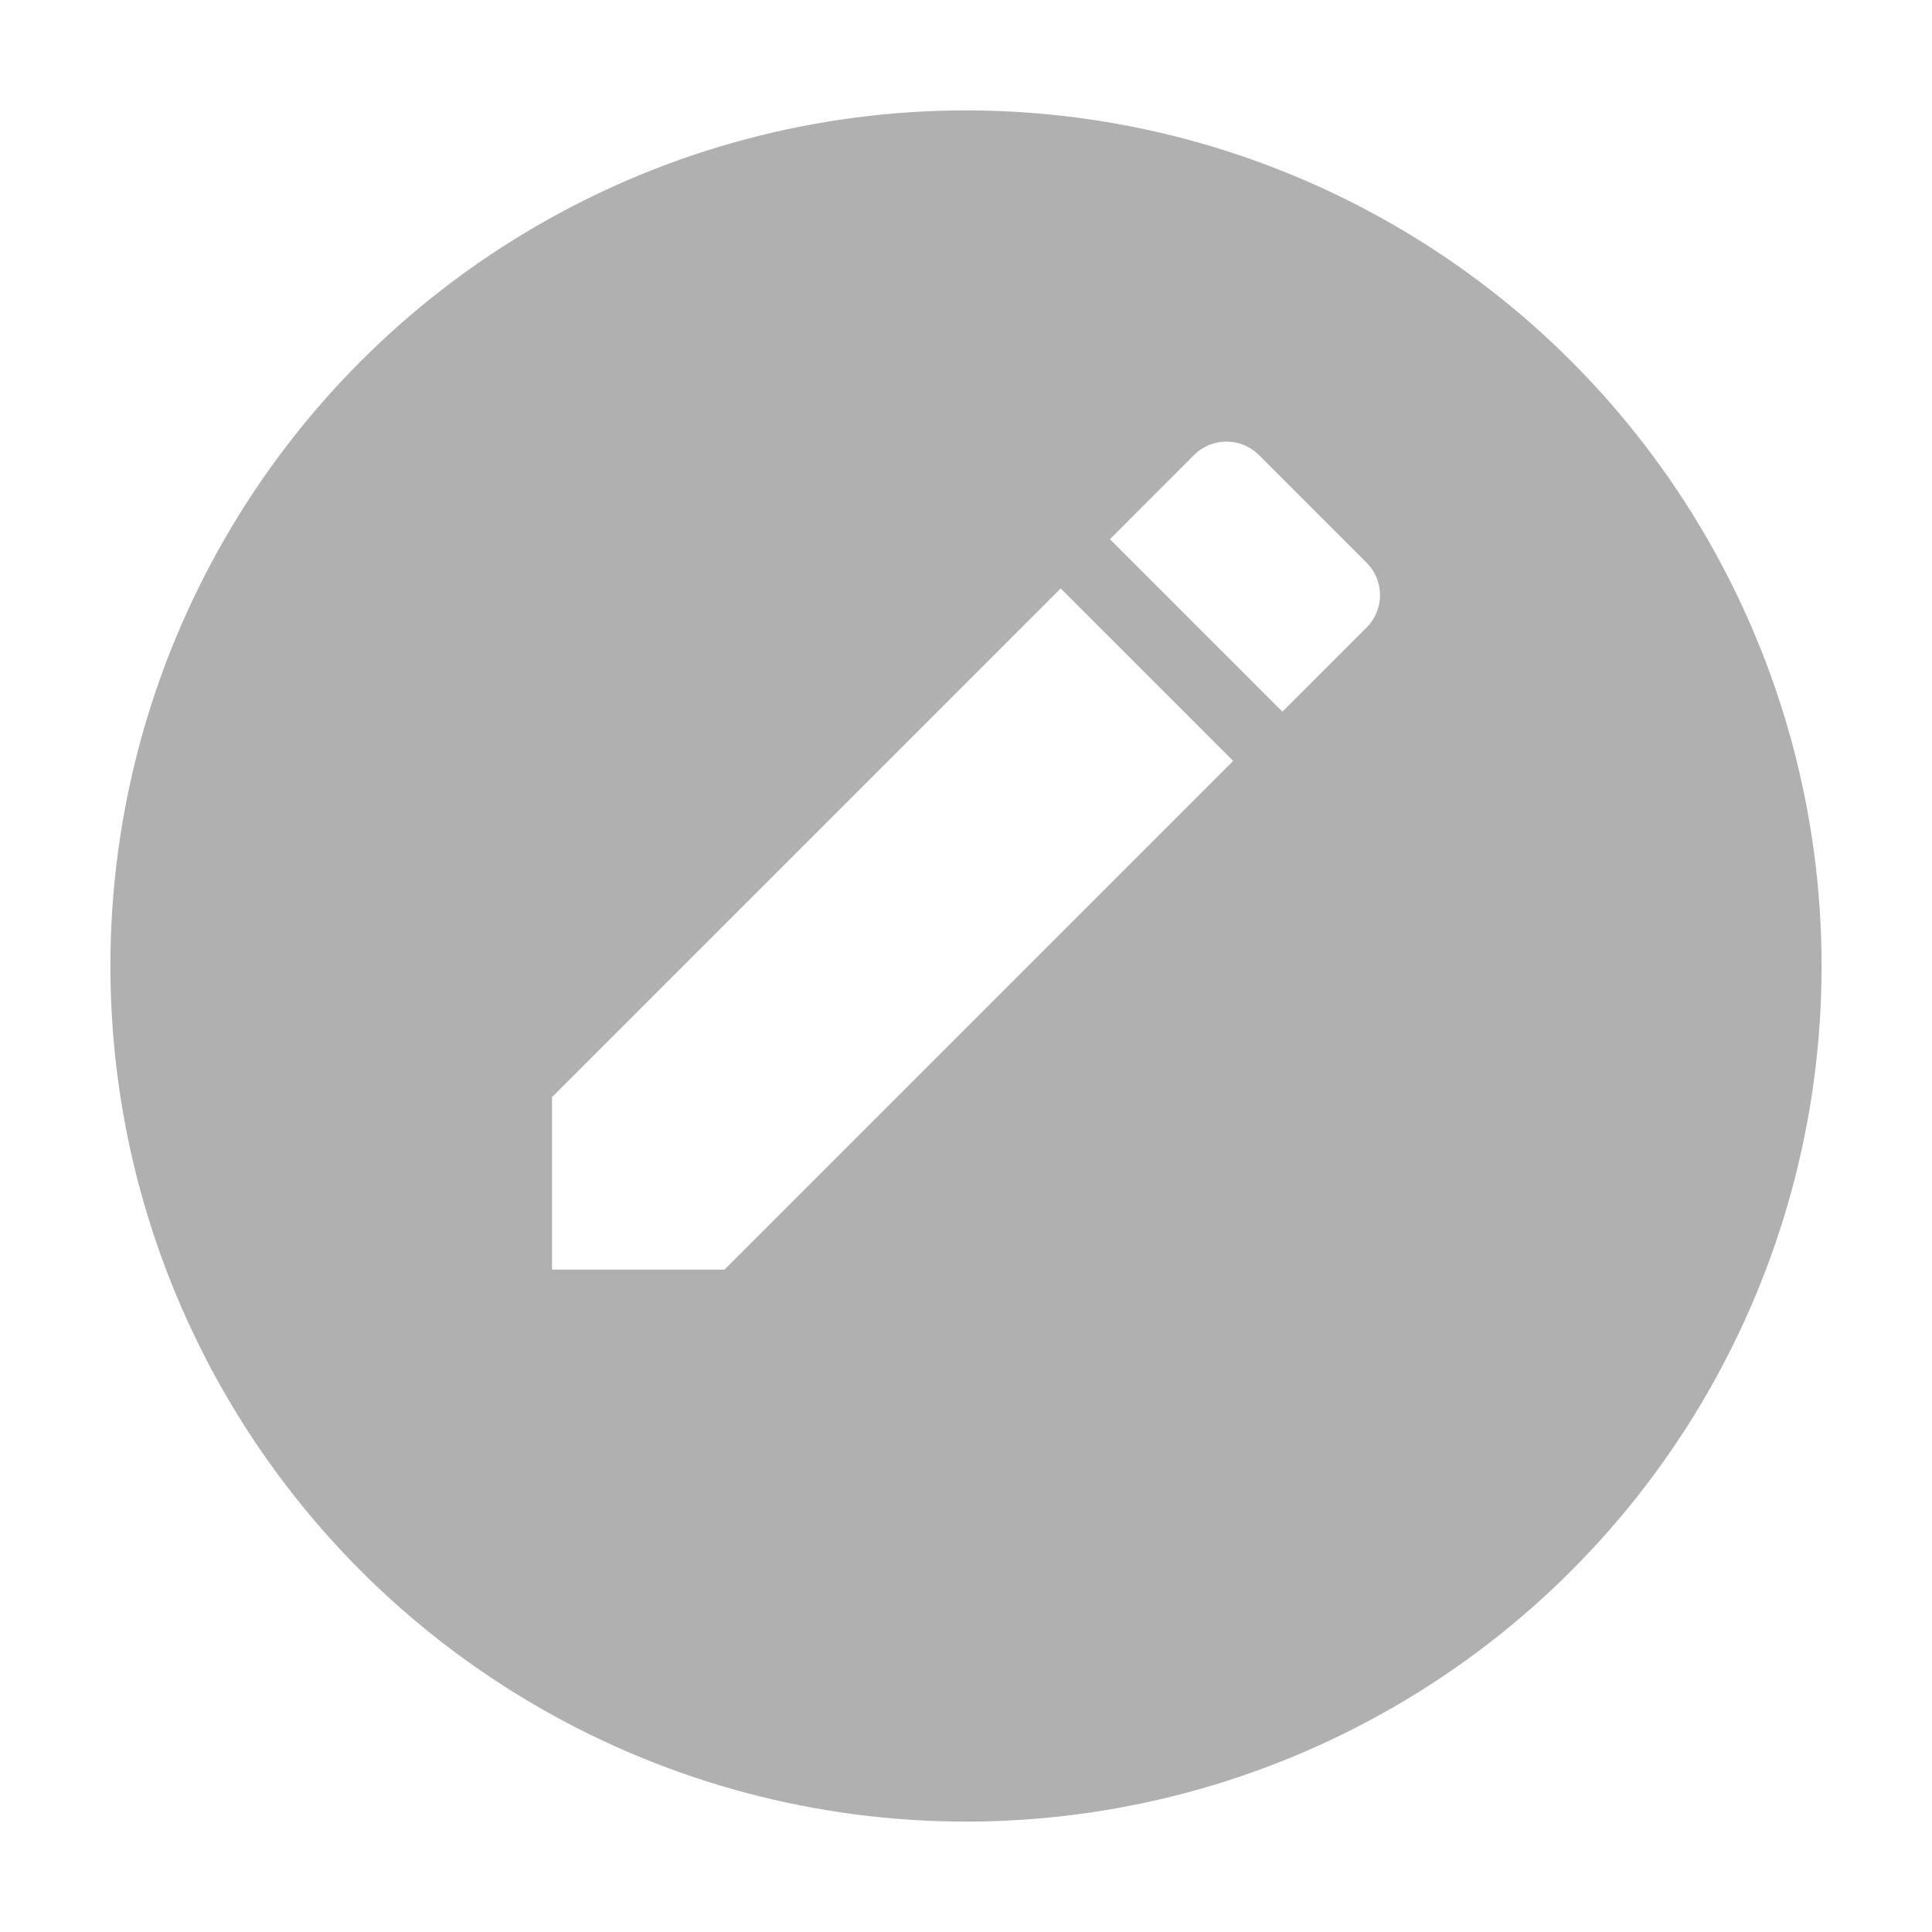 <svg width="70" height="70" viewBox="0 0 70 70" fill="none" xmlns="http://www.w3.org/2000/svg">
<g id="Group 427319575">
<g id="Ellipse 9" filter="url(#filter0_d_2258_1553)">
<circle cx="35" cy="31" r="31" fill="#B0B0B0"/>
</g>
<path id="Vector" d="M20 39.751V46H26.249L44.68 27.569L38.431 21.32L20 39.751ZM49.513 22.737C50.163 22.087 50.163 21.037 49.513 20.387L45.613 16.487C44.963 15.838 43.913 15.838 43.263 16.487L40.214 19.537L46.463 25.786L49.513 22.737Z" fill="white"/>
</g>
<defs>
<filter id="filter0_d_2258_1553" x="0" y="0" width="70" height="70" filterUnits="userSpaceOnUse" color-interpolation-filters="sRGB">
<feFlood flood-opacity="0" result="BackgroundImageFix"/>
<feColorMatrix in="SourceAlpha" type="matrix" values="0 0 0 0 0 0 0 0 0 0 0 0 0 0 0 0 0 0 127 0" result="hardAlpha"/>
<feOffset dy="4"/>
<feGaussianBlur stdDeviation="2"/>
<feComposite in2="hardAlpha" operator="out"/>
<feColorMatrix type="matrix" values="0 0 0 0 0 0 0 0 0 0 0 0 0 0 0 0 0 0 0.25 0"/>
<feBlend mode="normal" in2="BackgroundImageFix" result="effect1_dropShadow_2258_1553"/>
<feBlend mode="normal" in="SourceGraphic" in2="effect1_dropShadow_2258_1553" result="shape"/>
</filter>
</defs>
</svg>
